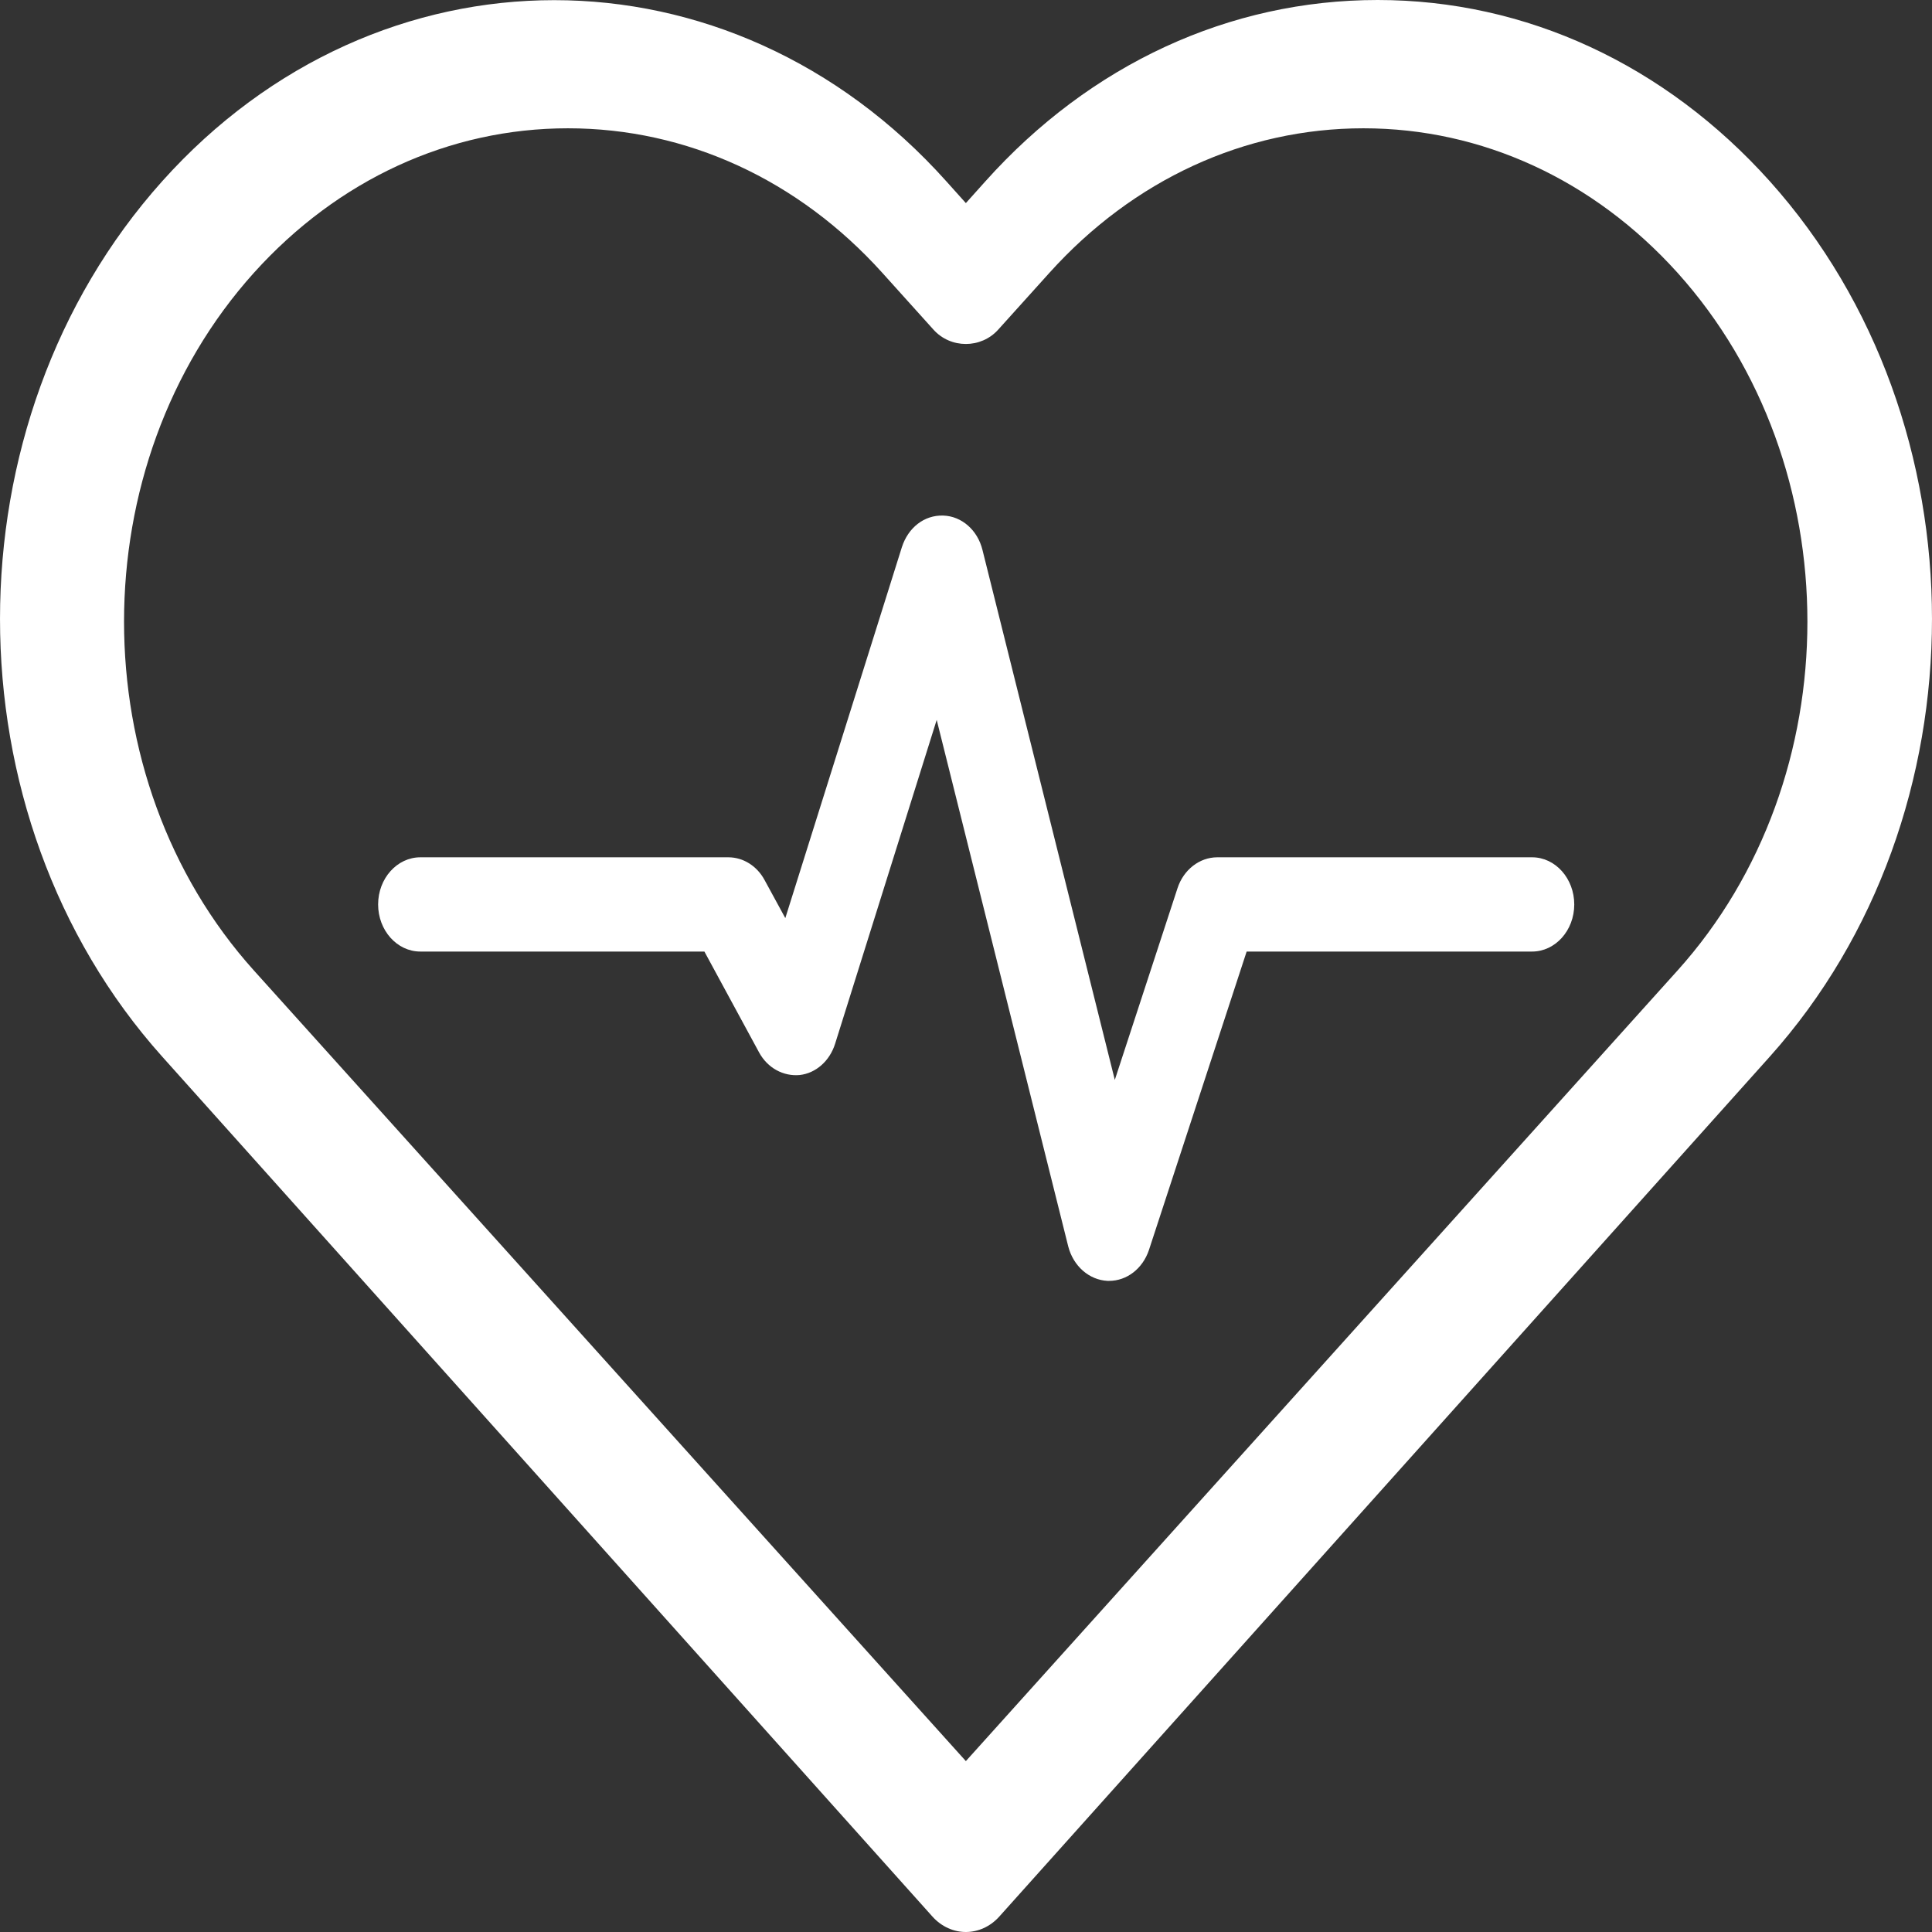 <svg width="42" height="42" viewBox="0 0 42 42" fill="none" xmlns="http://www.w3.org/2000/svg">
<rect x="0" y="0" width="42" height="42" fill="#333333" stroke="none"/>
<path d="M24.111 27.845C24.099 27.845 24.087 27.845 24.076 27.845C23.679 27.825 23.335 27.528 23.223 27.098L20.363 15.65L18.155 22.689C18.037 23.066 17.735 23.331 17.385 23.37C17.03 23.403 16.687 23.218 16.503 22.881L15.313 20.686H9.138C8.629 20.686 8.22 20.224 8.22 19.662C8.22 19.093 8.635 18.637 9.138 18.637H15.834C16.154 18.637 16.456 18.823 16.622 19.133L17.072 19.959L19.606 11.895C19.742 11.472 20.091 11.194 20.506 11.208C20.908 11.221 21.252 11.525 21.358 11.955L24.235 23.476L25.597 19.312C25.727 18.908 26.077 18.637 26.462 18.637H33.306C33.815 18.637 34.223 19.1 34.223 19.662C34.223 20.23 33.809 20.686 33.306 20.686H27.101L24.976 27.177C24.839 27.581 24.496 27.845 24.111 27.845Z" fill="white"/>
<path fill-rule="evenodd" clip-rule="evenodd" d="M20.269 41.663C20.47 41.888 20.736 42 20.997 42C21.258 42 21.524 41.888 21.725 41.663L38.474 22.97C43.175 17.721 43.175 9.188 38.474 3.94C36.195 1.401 33.17 0 29.949 0C26.728 0 23.703 1.395 21.423 3.94L20.997 4.415L20.571 3.94C15.87 -1.309 8.227 -1.309 3.526 3.94C-1.175 9.188 -1.175 17.721 3.526 22.97L20.269 41.663ZM5.521 5.929C7.344 3.907 9.766 2.789 12.347 2.789C14.928 2.789 17.356 3.907 19.179 5.929L20.292 7.165C20.665 7.582 21.328 7.582 21.701 7.165L22.815 5.929C24.638 3.907 27.06 2.789 29.641 2.789C32.216 2.789 34.644 3.907 36.467 5.929C40.233 10.113 40.233 16.915 36.467 21.099L20.997 38.285L5.521 21.099C1.755 16.915 1.755 10.113 5.521 5.929Z" fill="white"/>
</svg>
